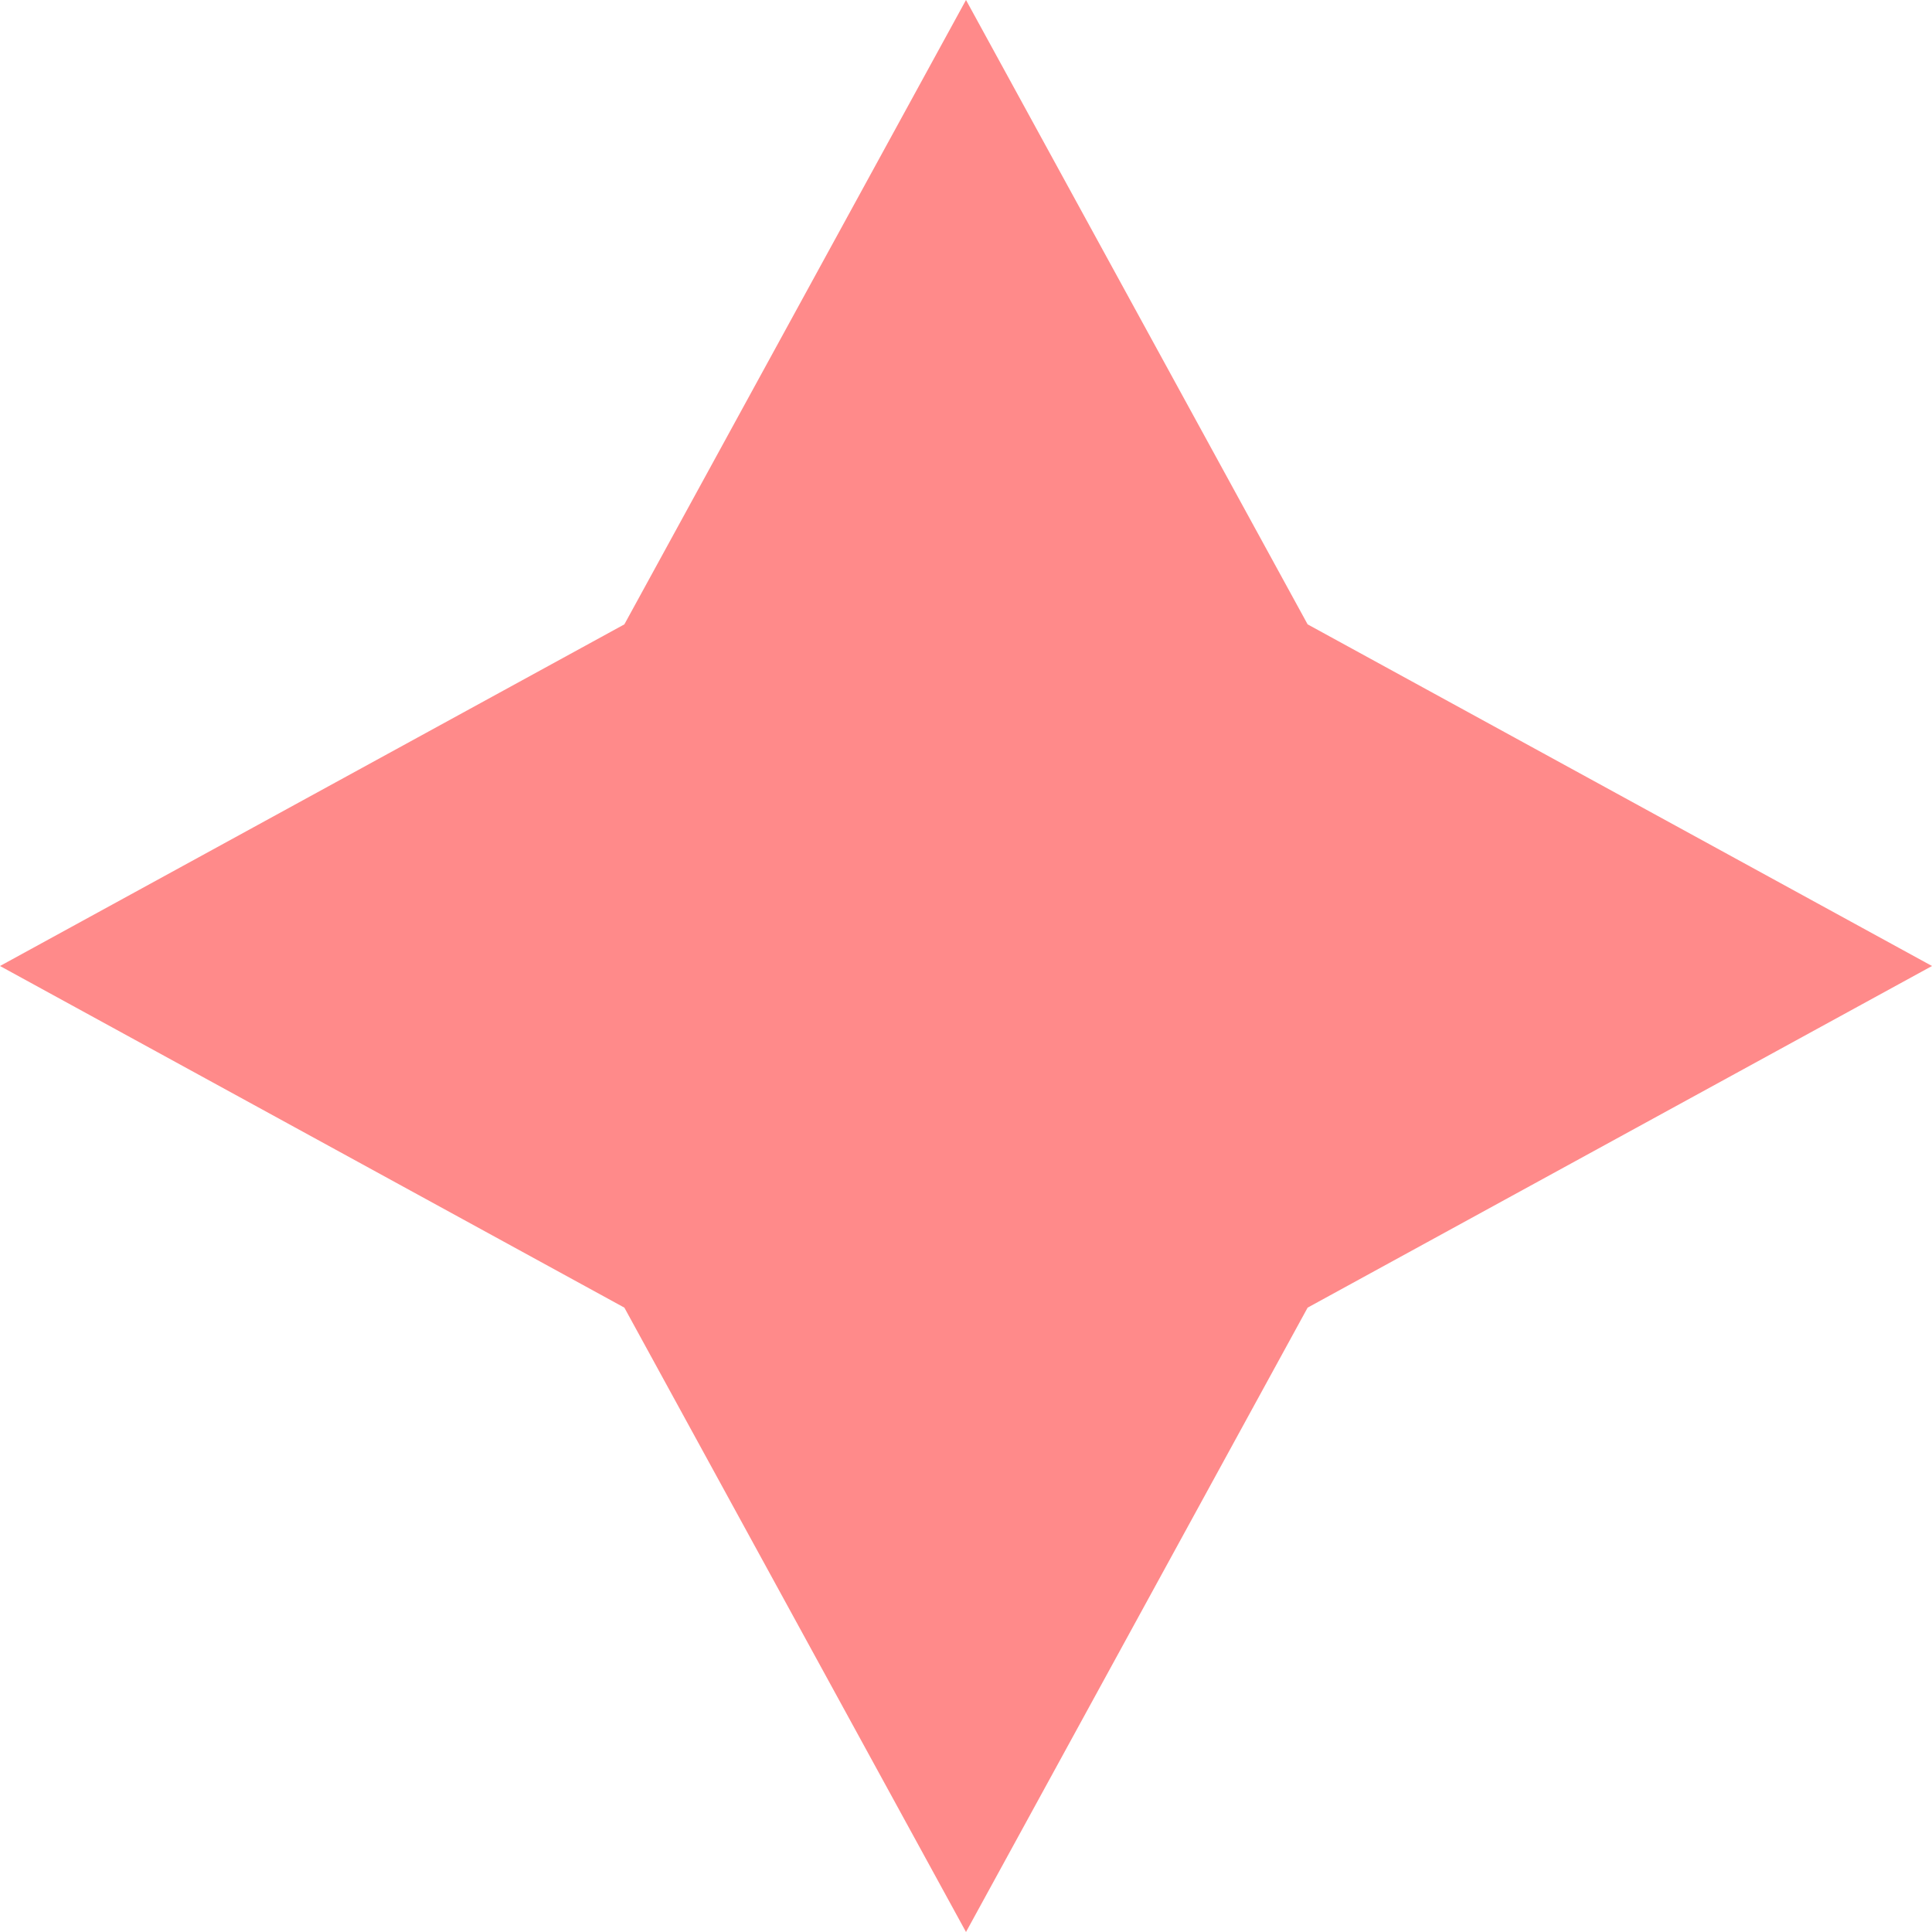 <svg width="94" height="94" viewBox="0 0 94 94" fill="none" xmlns="http://www.w3.org/2000/svg">
<path d="M30.378 30.378L47 0L63.622 30.378L94 47L63.622 63.622L47 94L30.378 63.622L0 47L30.378 30.378Z" fill="#FF8A8A"/>
</svg>
